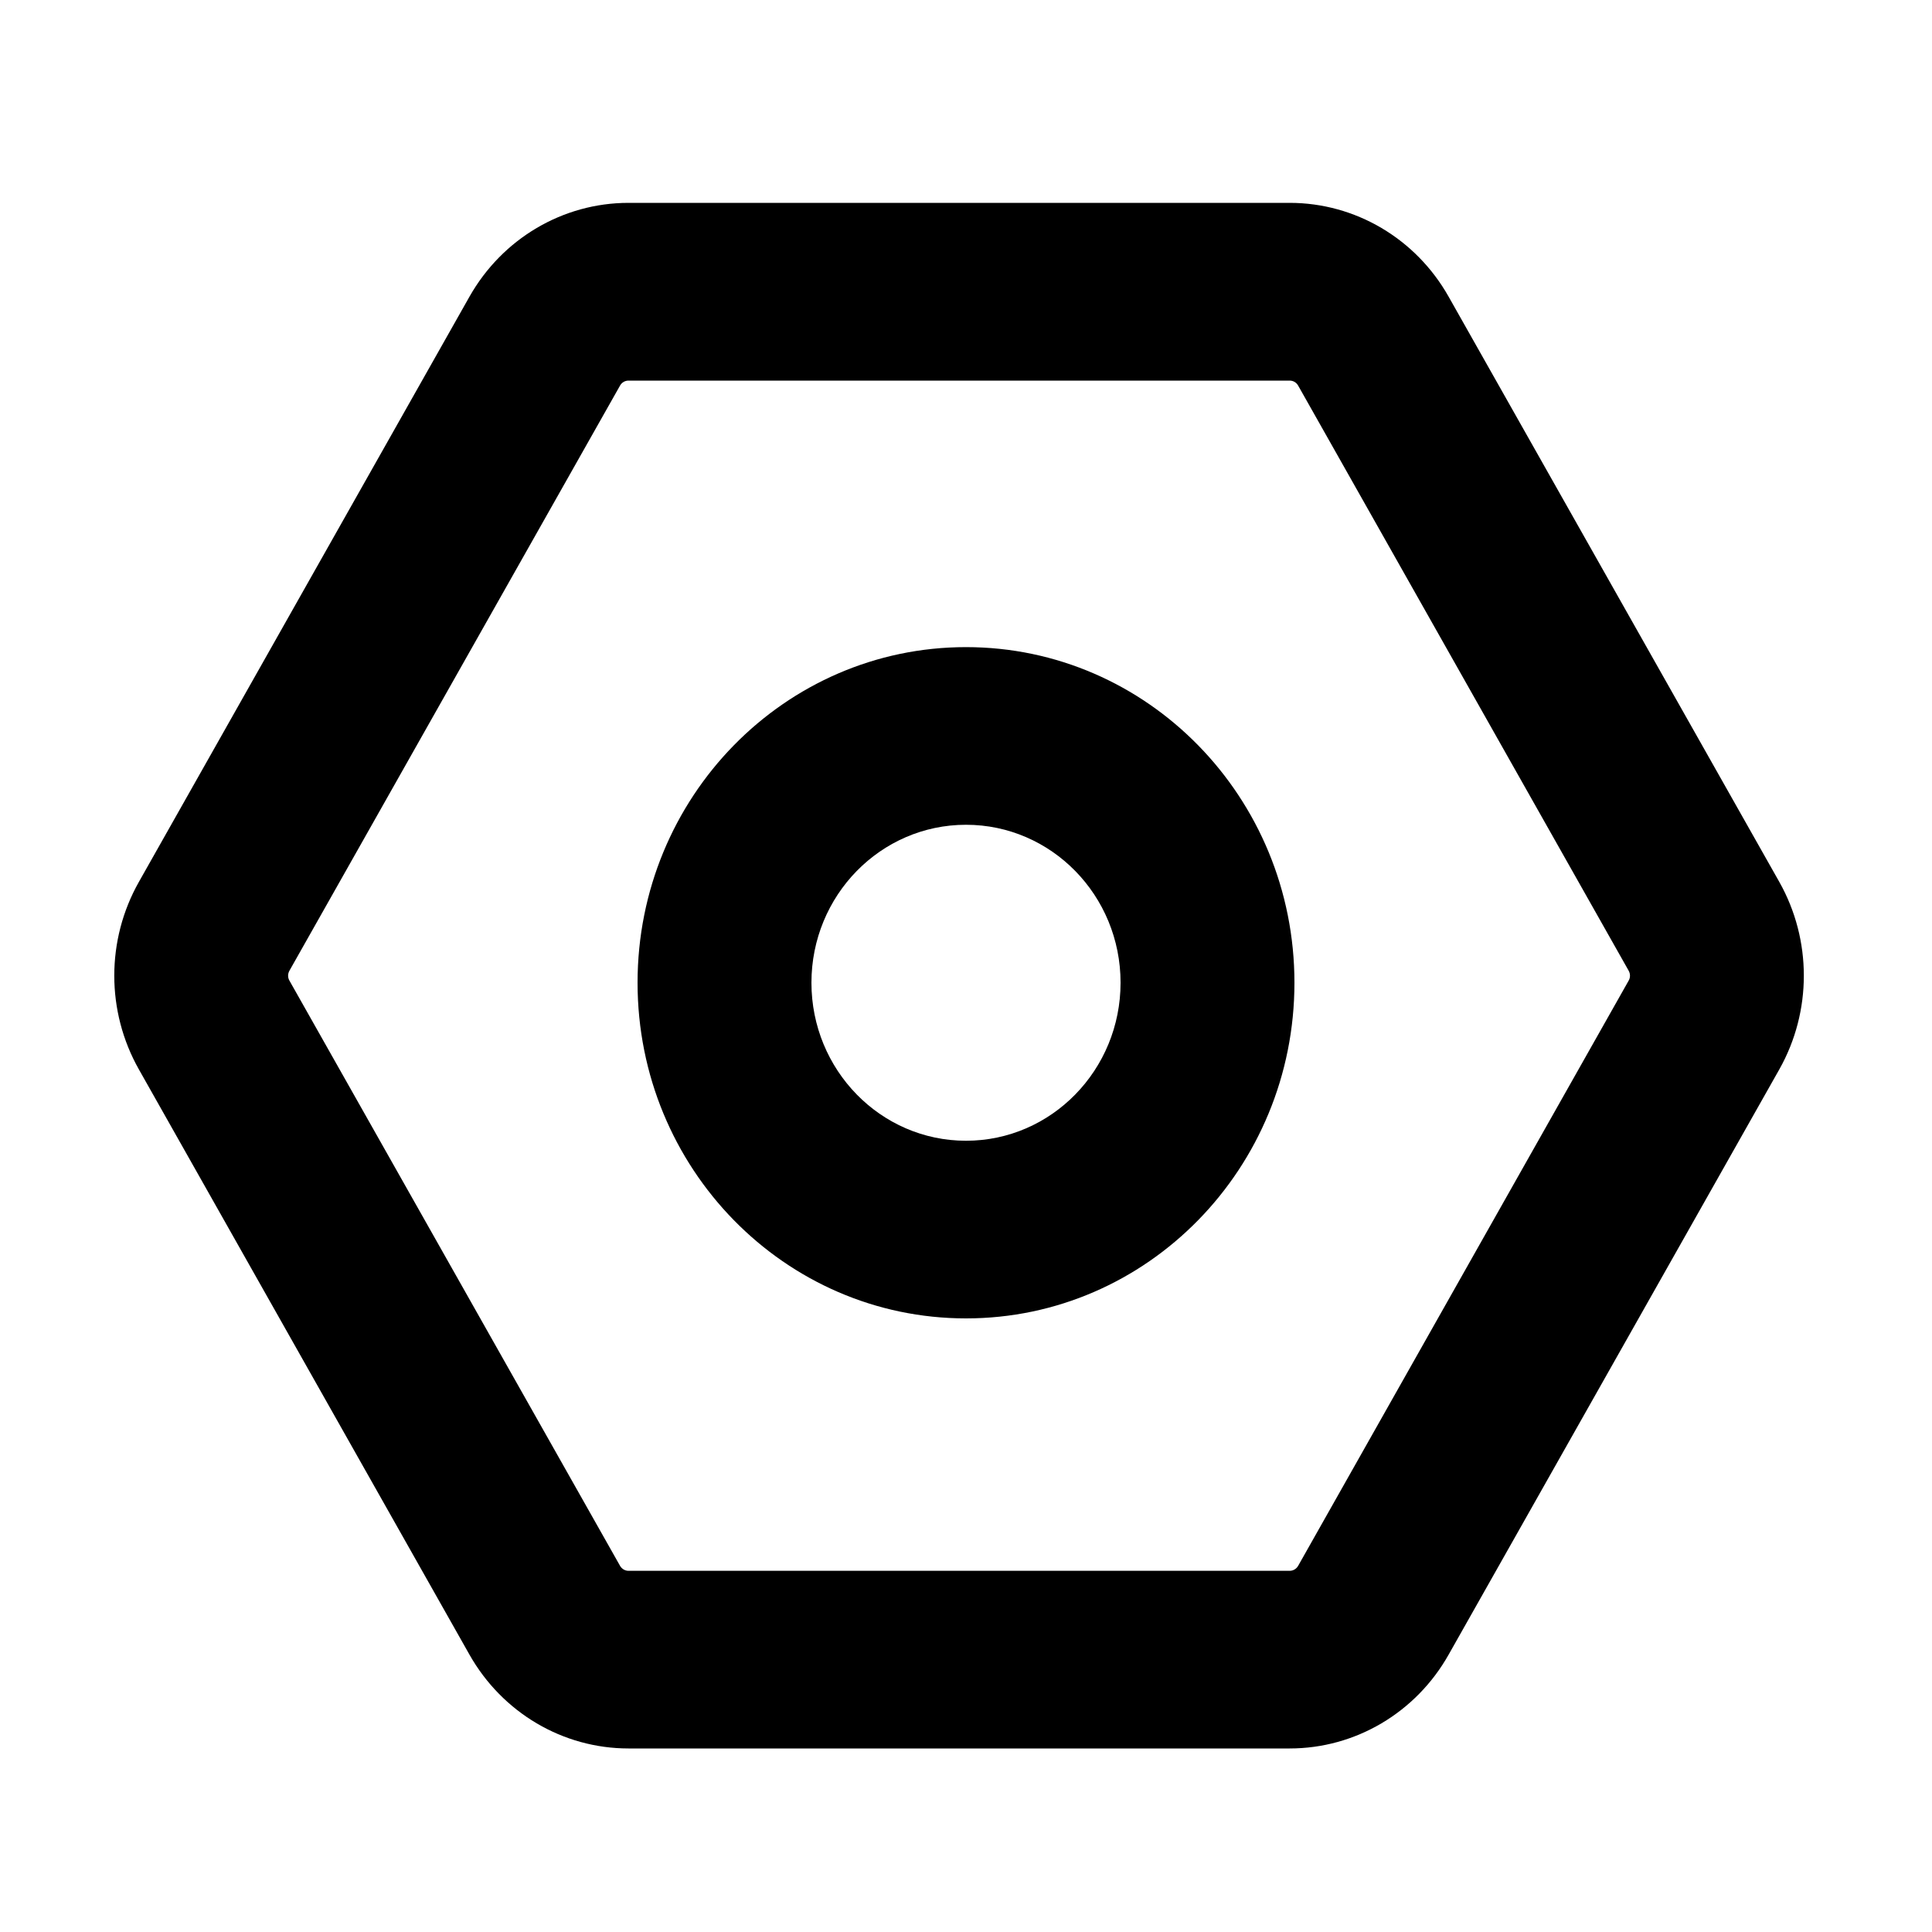 <svg width="20" height="20" viewBox="0 0 20 20" fill="none" xmlns="http://www.w3.org/2000/svg">
<path fill-rule="evenodd" clip-rule="evenodd" d="M10 6.699C8.122 6.699 6.6 8.254 6.6 10.173C6.6 12.092 8.122 13.648 10 13.648C11.878 13.648 13.4 12.092 13.4 10.173C13.4 8.254 11.878 6.699 10 6.699ZM8.4 10.173C8.4 9.27 9.116 8.538 10 8.538C10.884 8.538 11.6 9.27 11.6 10.173C11.6 11.076 10.884 11.809 10 11.809C9.116 11.809 8.4 11.076 8.4 10.173Z" fill="black"/>
<path fill-rule="evenodd" clip-rule="evenodd" d="M6.506 2.1C5.827 2.1 5.2 2.47 4.86 3.071L1.438 9.129C1.098 9.73 1.098 10.47 1.438 11.071L4.86 17.129C5.2 17.73 5.827 18.1 6.506 18.1L13.351 18.1C14.03 18.1 14.657 17.73 14.996 17.129L18.419 11.071C18.758 10.47 18.758 9.73 18.419 9.129L14.996 3.071C14.657 2.47 14.03 2.1 13.351 2.1H6.506ZM6.506 3.94L13.351 3.94C13.387 3.94 13.42 3.959 13.438 3.991L16.86 10.049C16.878 10.081 16.878 10.12 16.86 10.151L13.438 16.21C13.42 16.241 13.387 16.261 13.351 16.261L6.506 16.261C6.47 16.261 6.437 16.241 6.419 16.21L2.996 10.151C2.978 10.12 2.978 10.081 2.996 10.049L6.419 3.991C6.437 3.959 6.47 3.94 6.506 3.94Z" fill="black"/>
</svg>
